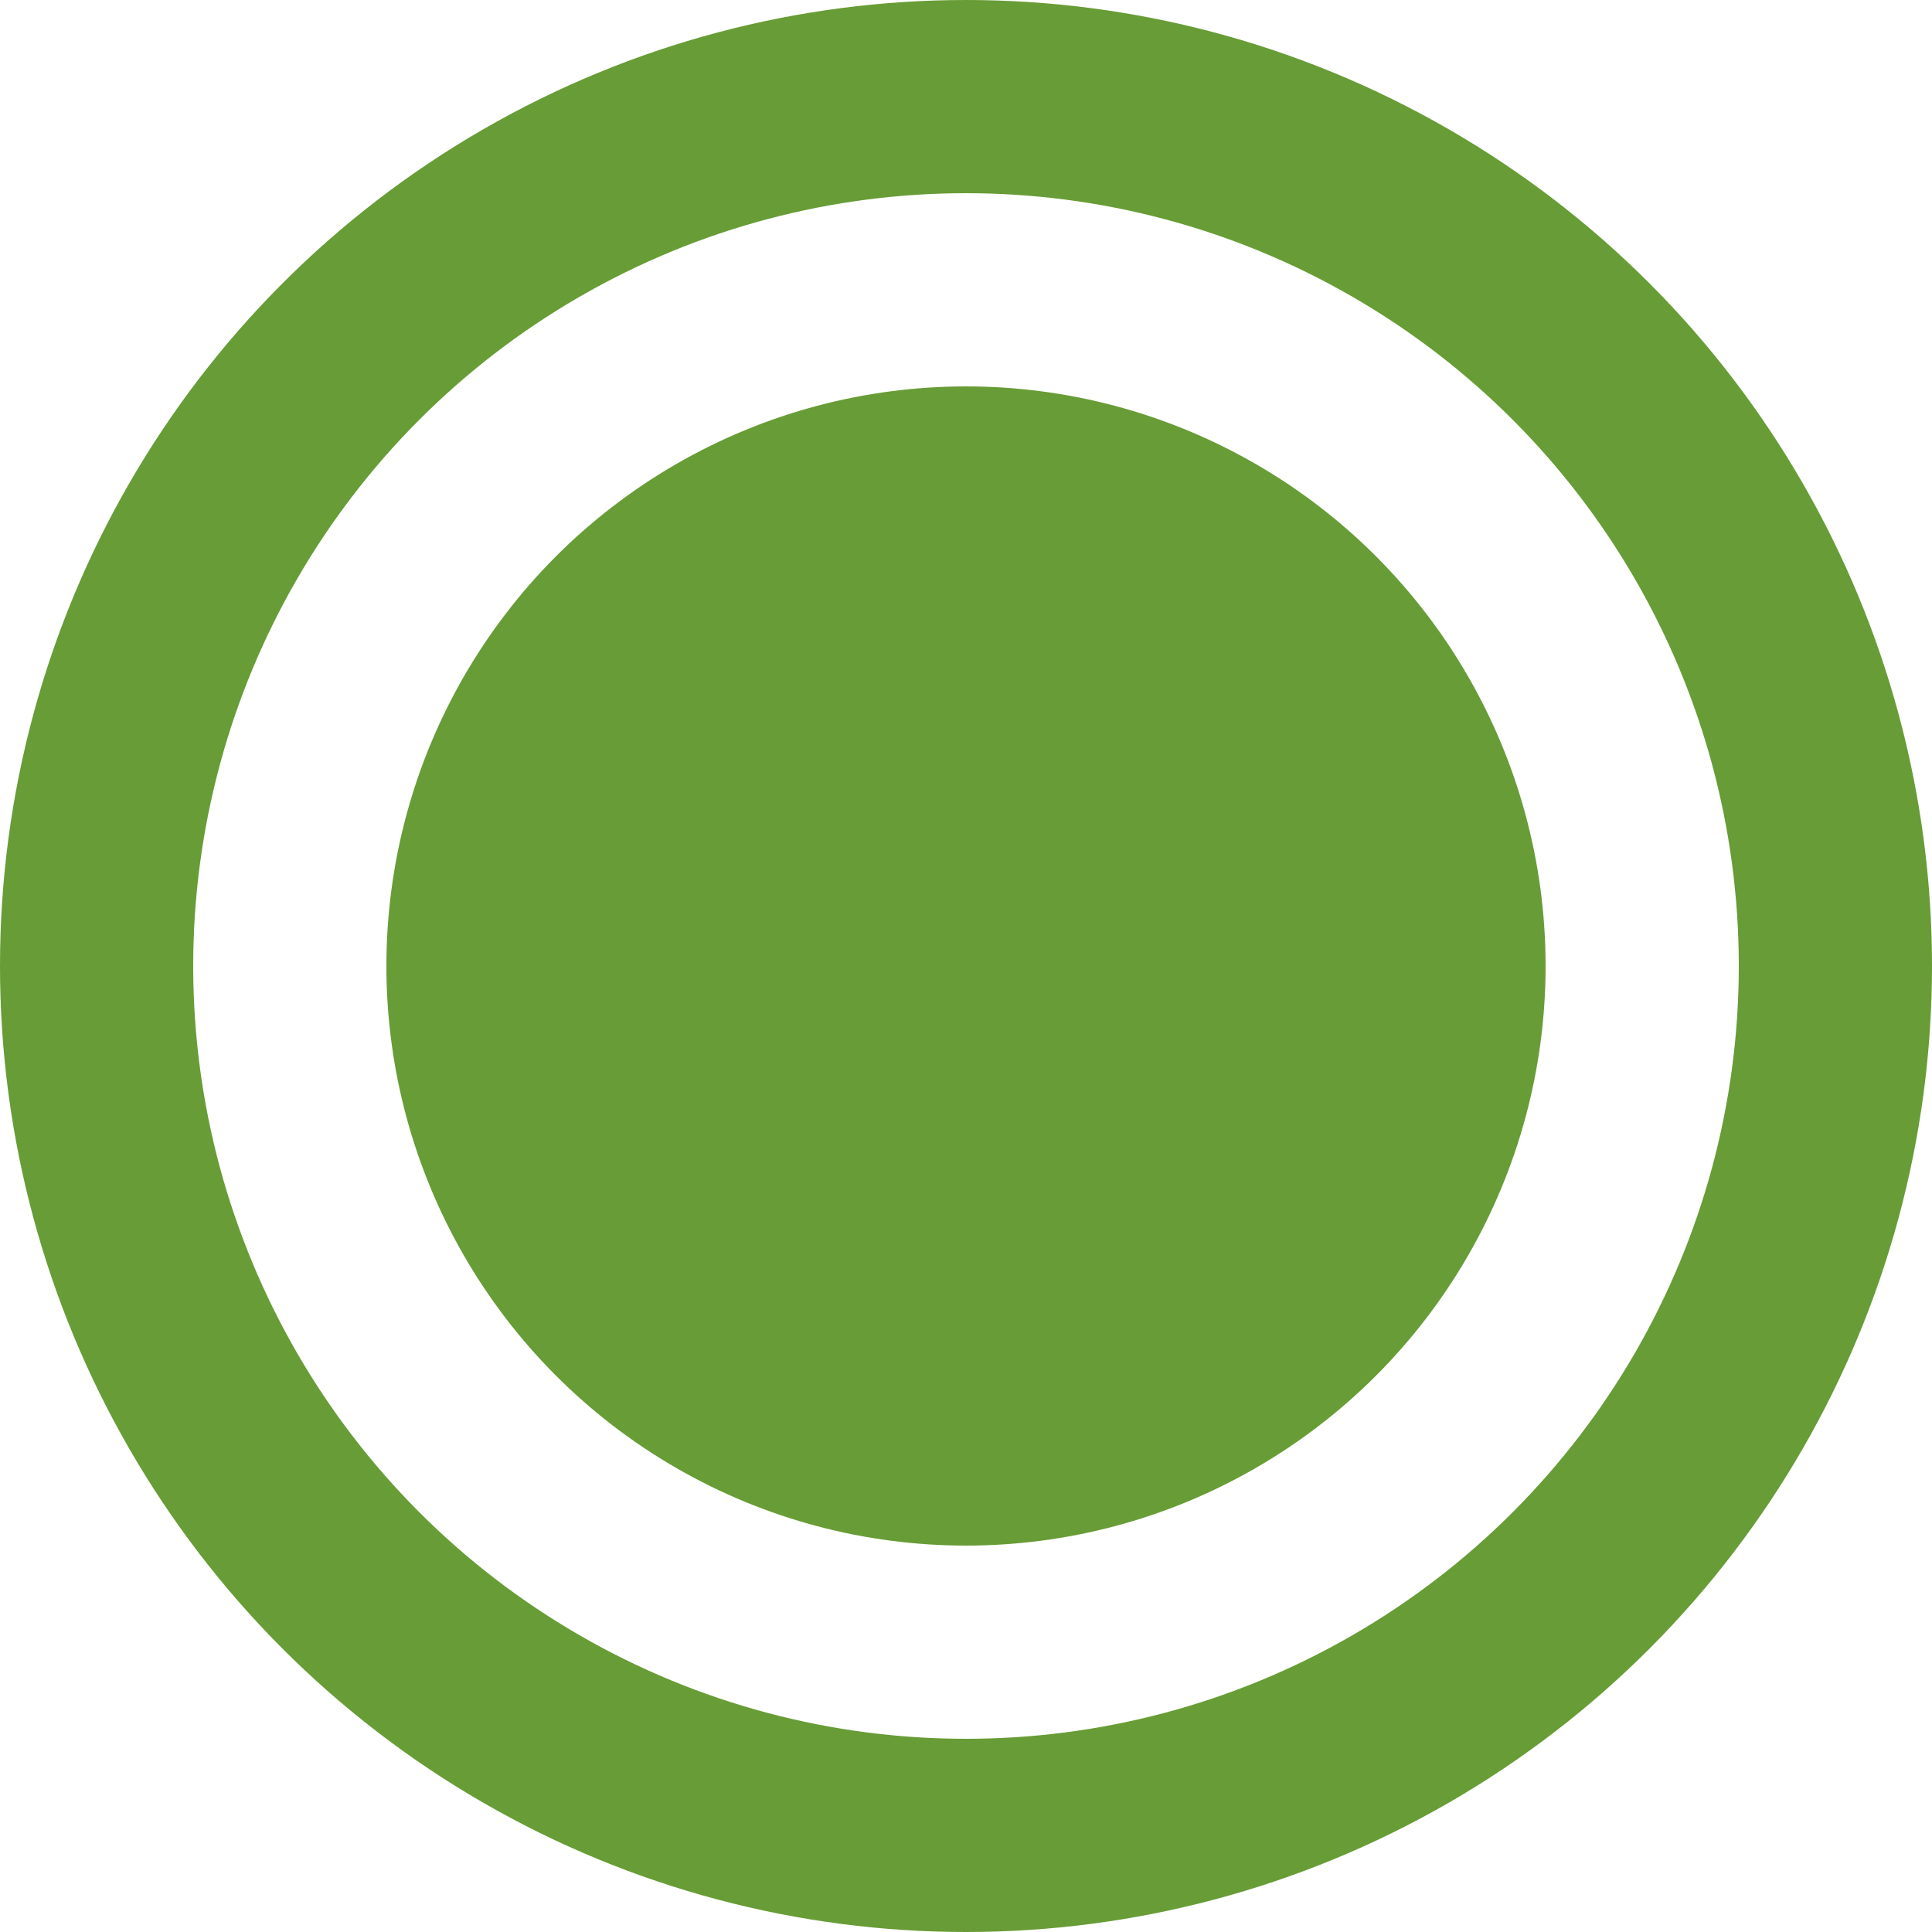 <svg width="20" height="20" viewBox="0 0 20 20" fill="none" xmlns="http://www.w3.org/2000/svg">
<g clip-path="url(#clip0_646_15587)">
<circle cx="10" cy="10" r="9" stroke="#689C36" stroke-width="2"/>
<circle cx="10" cy="10" r="5" fill="#689C36" stroke="#689C36" stroke-width="2"/>
</g>
<defs>
<clipPath id="clip0_646_15587">
<rect width="20" height="20" fill="white"/>
</clipPath>
</defs>
</svg>
